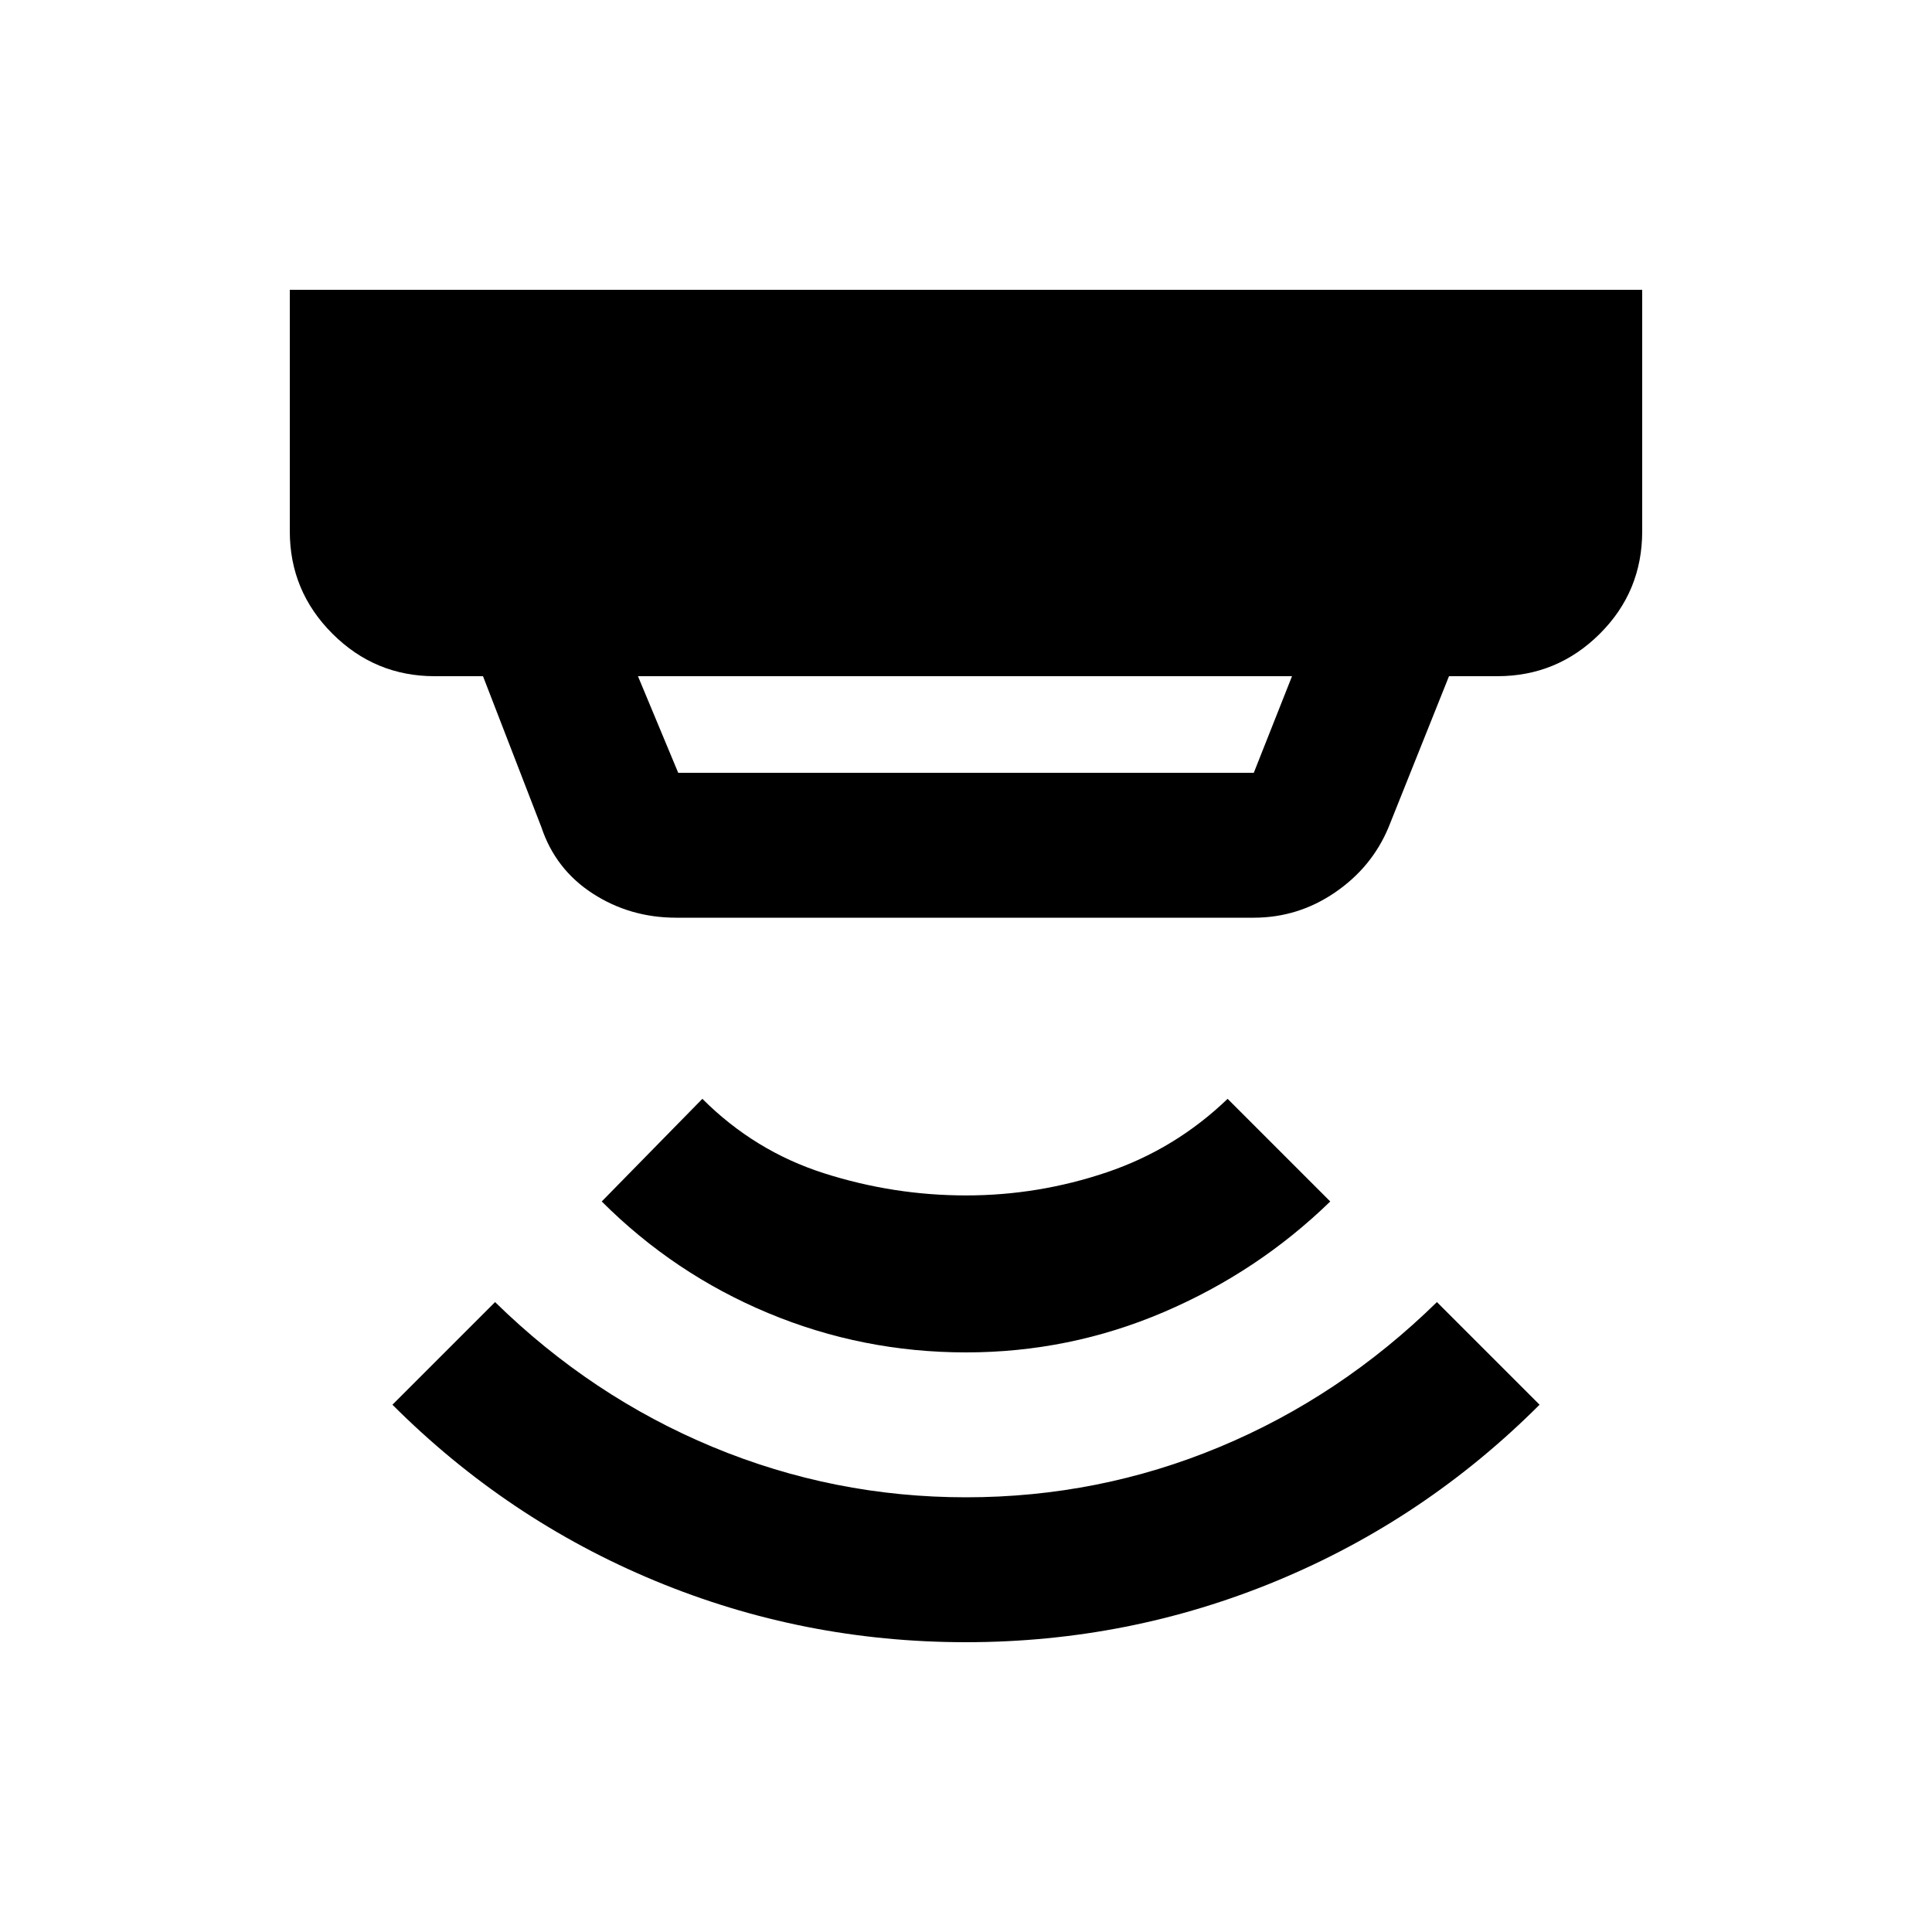 <svg xmlns="http://www.w3.org/2000/svg" height="20" viewBox="0 -960 960 960" width="20"><path d="M479.93-144Q399-144 325.5-174.5T195-262l51-51q48 47 108.18 72 60.17 25 125.82 25 65.97 0 125.99-25Q666-266 714-313l51 51q-57 57-130.57 87.5T479.93-144Zm.07-144q-51.39 0-98.2-19.5Q335-327 299-363l50-51q26 26 60.5 37t70.5 11q36 0 70-11.5t60-36.5l51 51q-36 35-82.8 55-46.81 20-98.2 20ZM317-624l20 48h286l19-48H317Zm19 120q-22.94 0-41.47-12Q276-528 269-549l-29-75h-24q-29.7 0-50.85-21.15Q144-666.3 144-696v-120h672v120q0 30-21.15 51T744-624h-24l-30 75q-8.27 19.9-26.63 32.45Q645-504 623-504H336Z"/></svg>